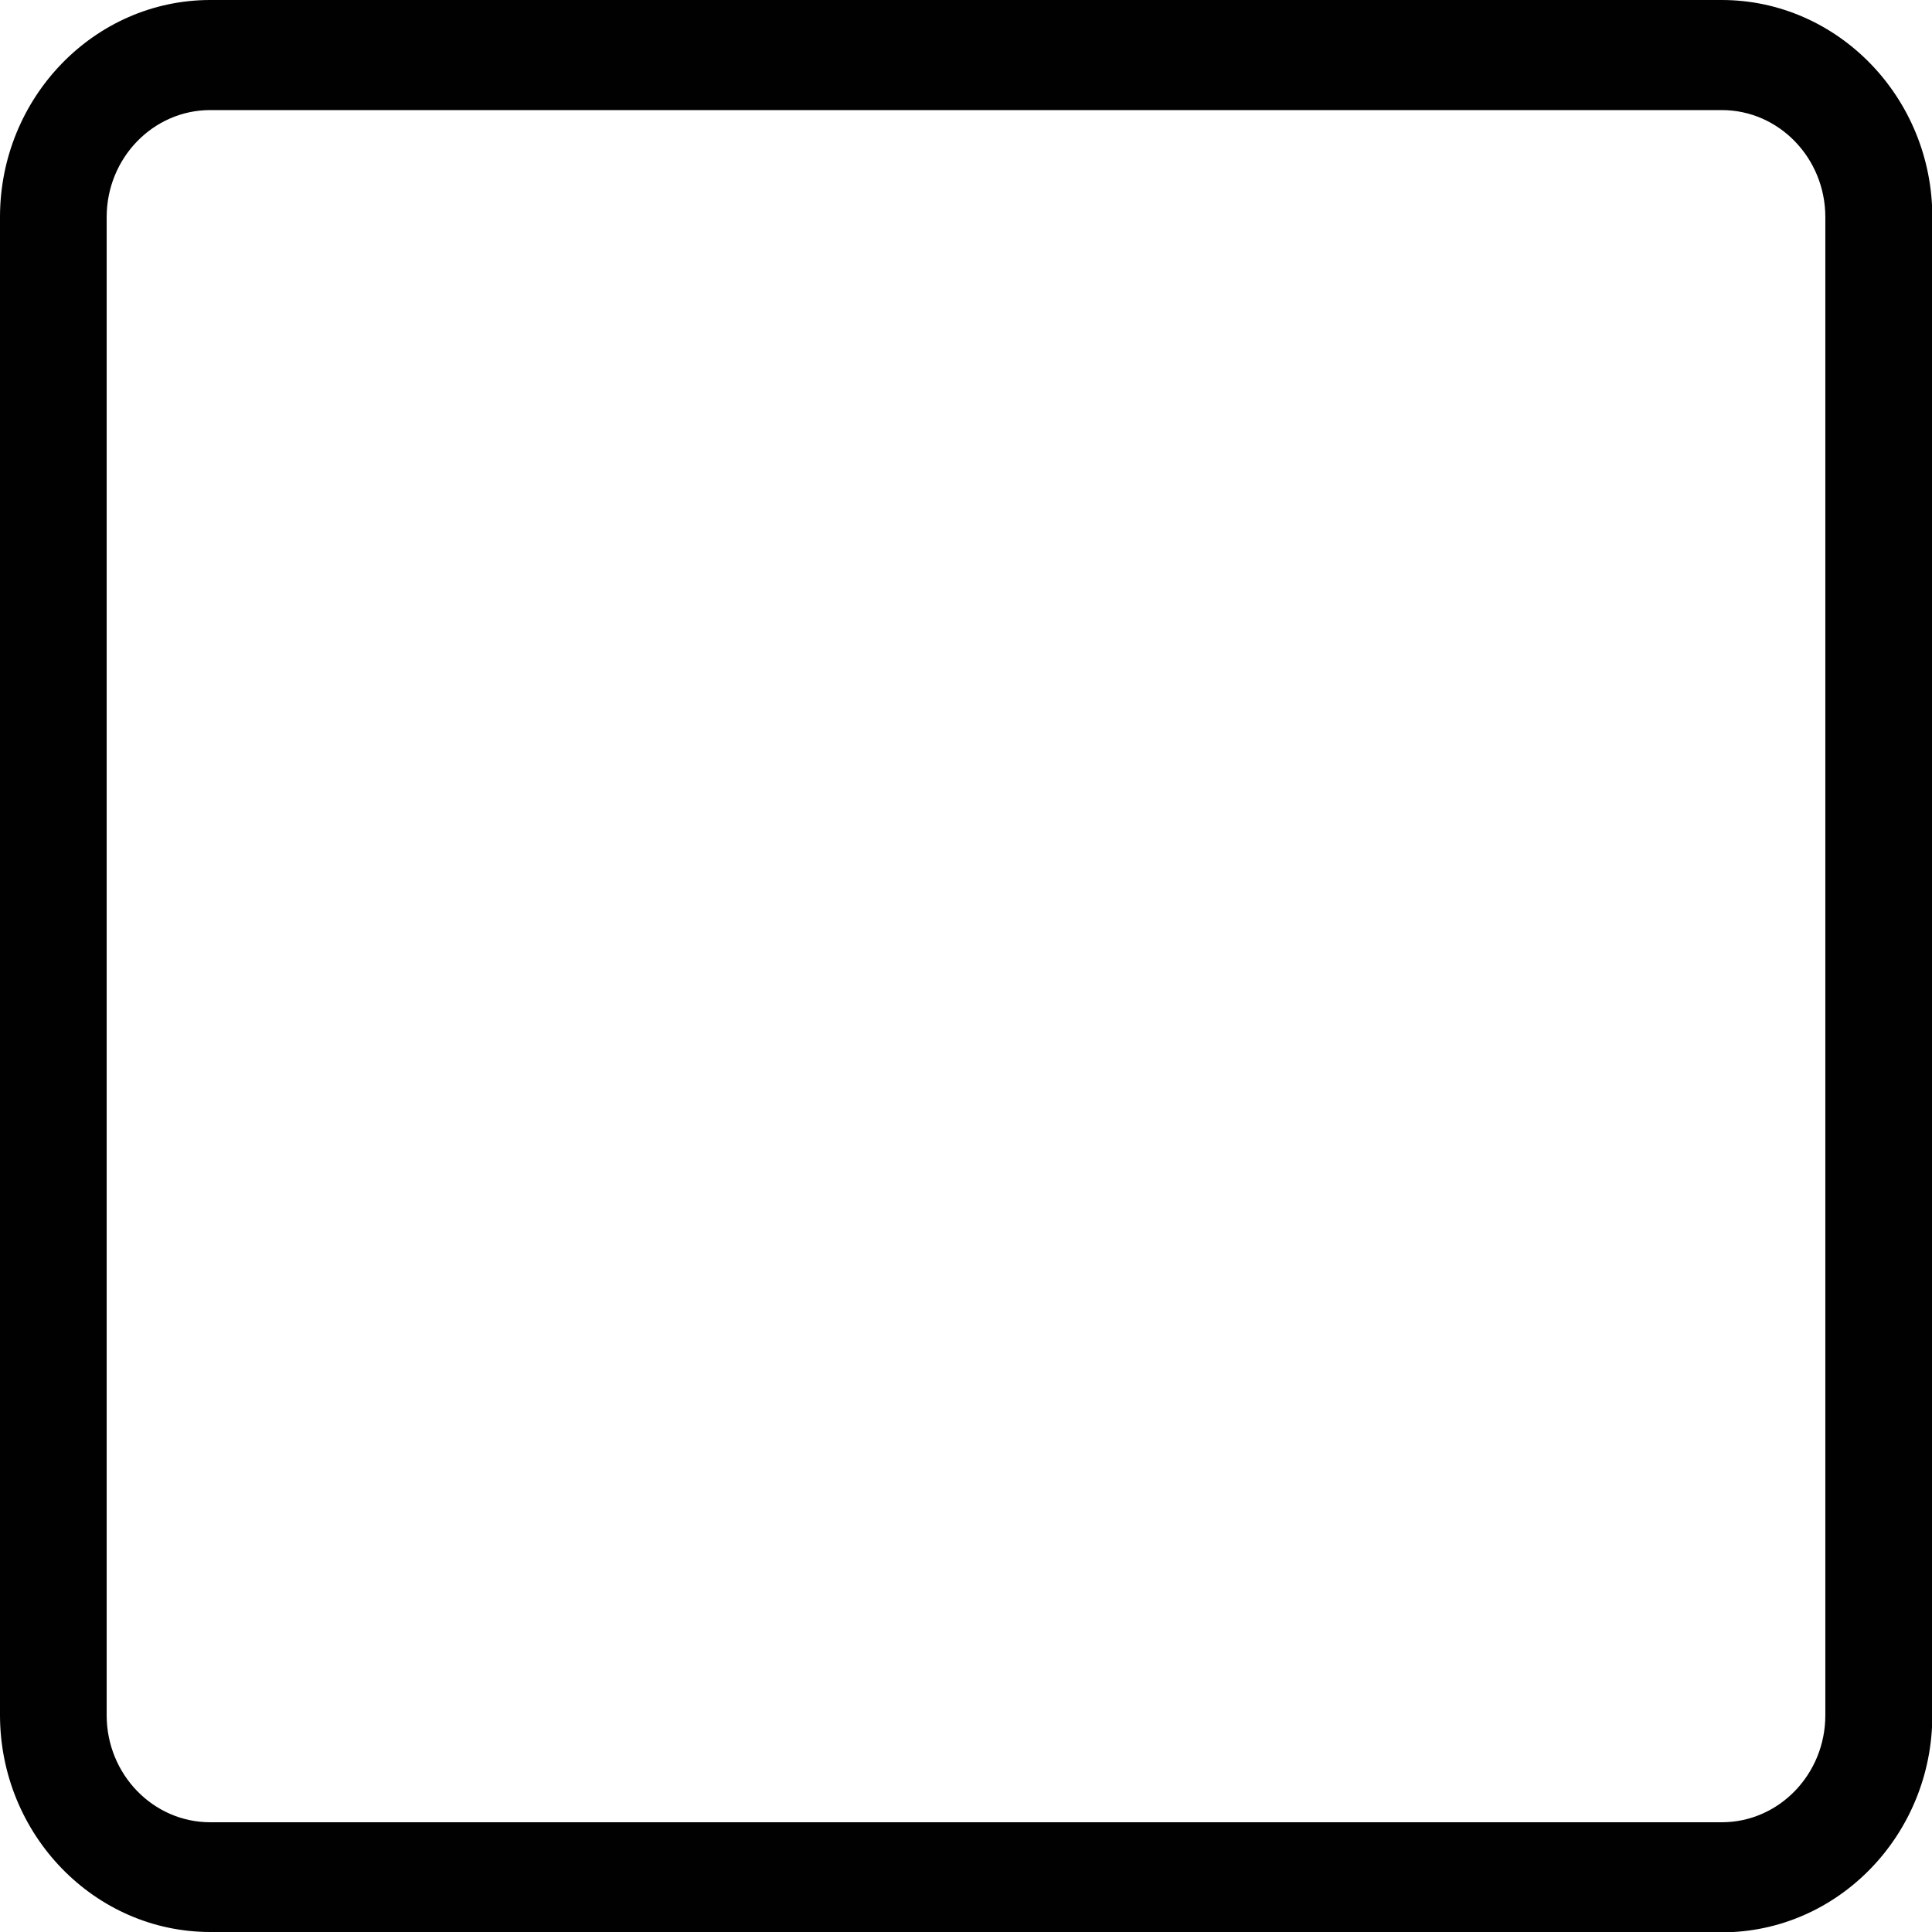 <?xml version="1.0" encoding="UTF-8"?>
<svg id="Layer_2" data-name="Layer 2" xmlns="http://www.w3.org/2000/svg" viewBox="0 0 56.69 56.69">
  <defs>
    <style>
      .cls-1 {
        fill: #010101;
      }
    </style>
  </defs>
  <g id="Layer_1-2" data-name="Layer 1">
    <path class="cls-1" d="M50.52,56.69H6.17c-3.4,0-6.17-2.86-6.17-6.37V6.37C0,2.86,2.77,0,6.17,0H50.52c3.4,0,6.18,2.86,6.18,6.37V50.33c0,3.51-2.77,6.37-6.18,6.37ZM6.17,3.23c-1.68,0-3.04,1.41-3.04,3.14V50.33c0,1.73,1.36,3.14,3.04,3.14H50.52c1.68,0,3.04-1.41,3.04-3.14V6.37c0-1.73-1.36-3.14-3.04-3.14H6.17Z"/>
  </g>
</svg>